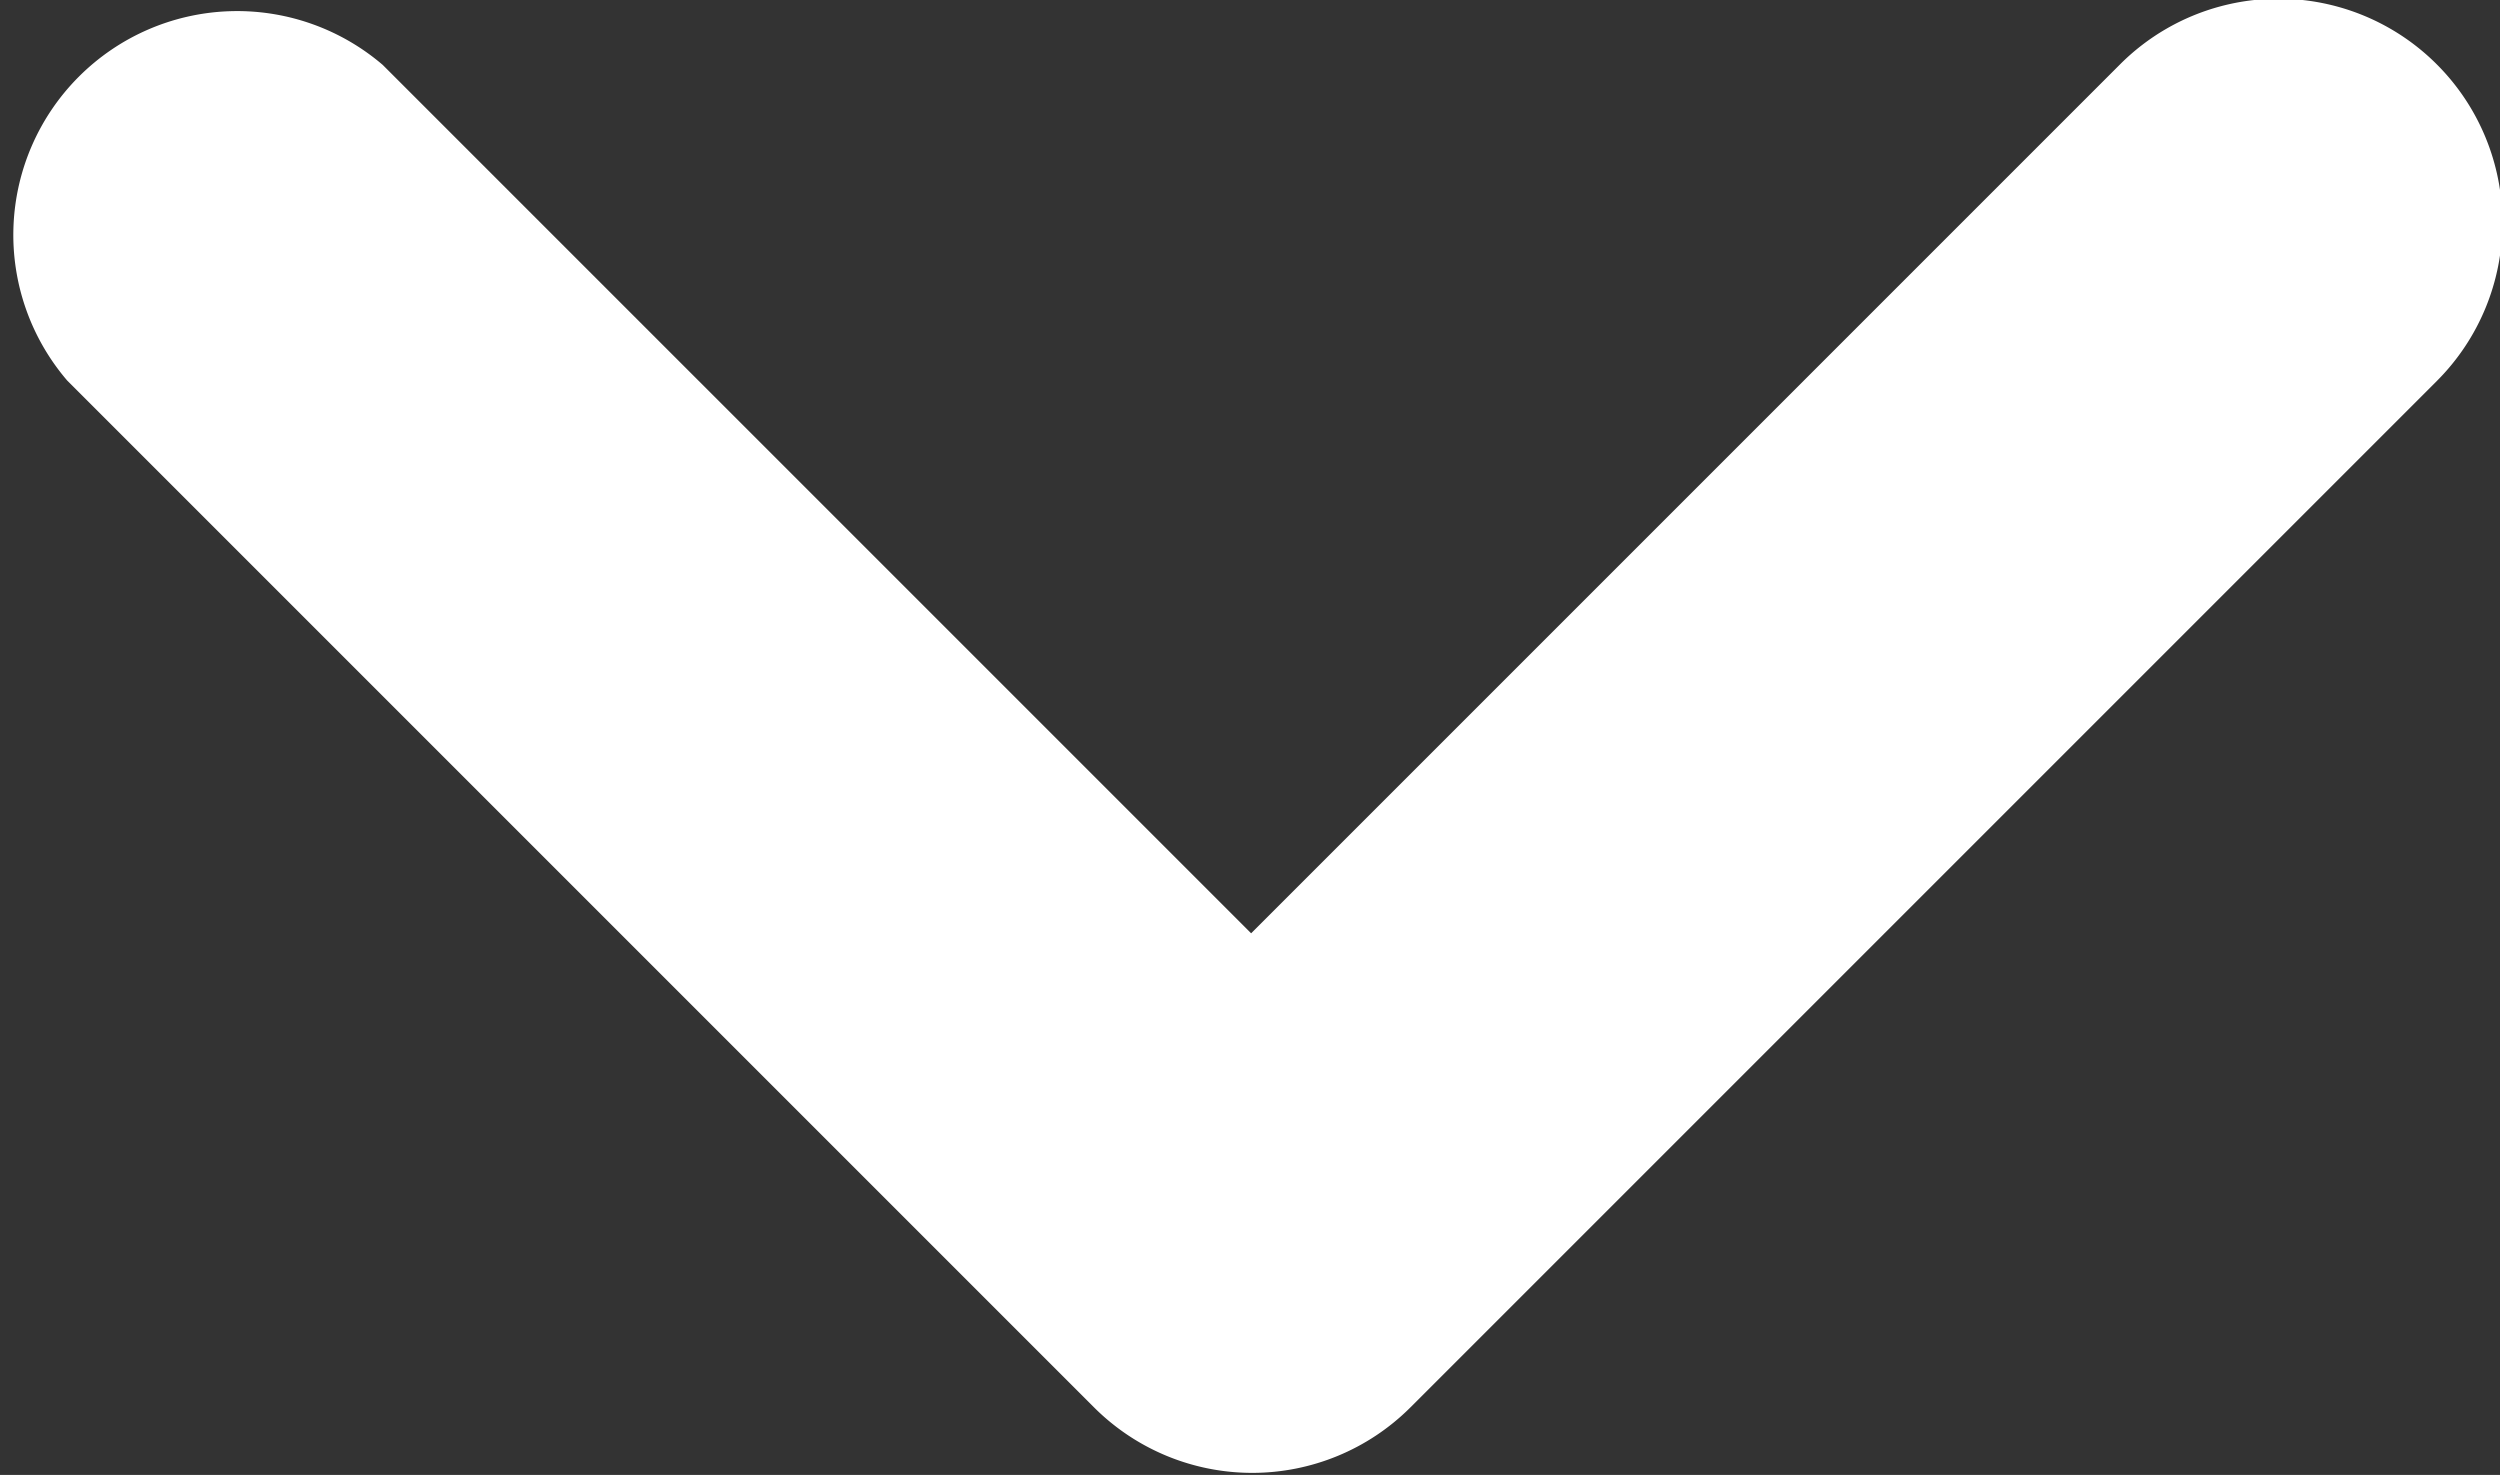 <svg id="Layer_1" data-name="Layer 1" xmlns="http://www.w3.org/2000/svg" viewBox="0 0 11.17 6.59"><rect x="0" y="0" width="11.17" height="6.59" fill="#333333" stroke="none"/><defs><style>.cls-1{fill:#fff;}</style></defs><path class="cls-1" d="M11.26,4.38,7.38,8.26,3.5,4.38A1,1,0,0,0,2.09,5.79l4.59,4.59a1,1,0,0,0,1.41,0l4.59-4.59a1,1,0,0,0,0-1.41A1,1,0,0,0,11.26,4.38Z" transform="translate(-1.79 -4.09)"/></svg>
